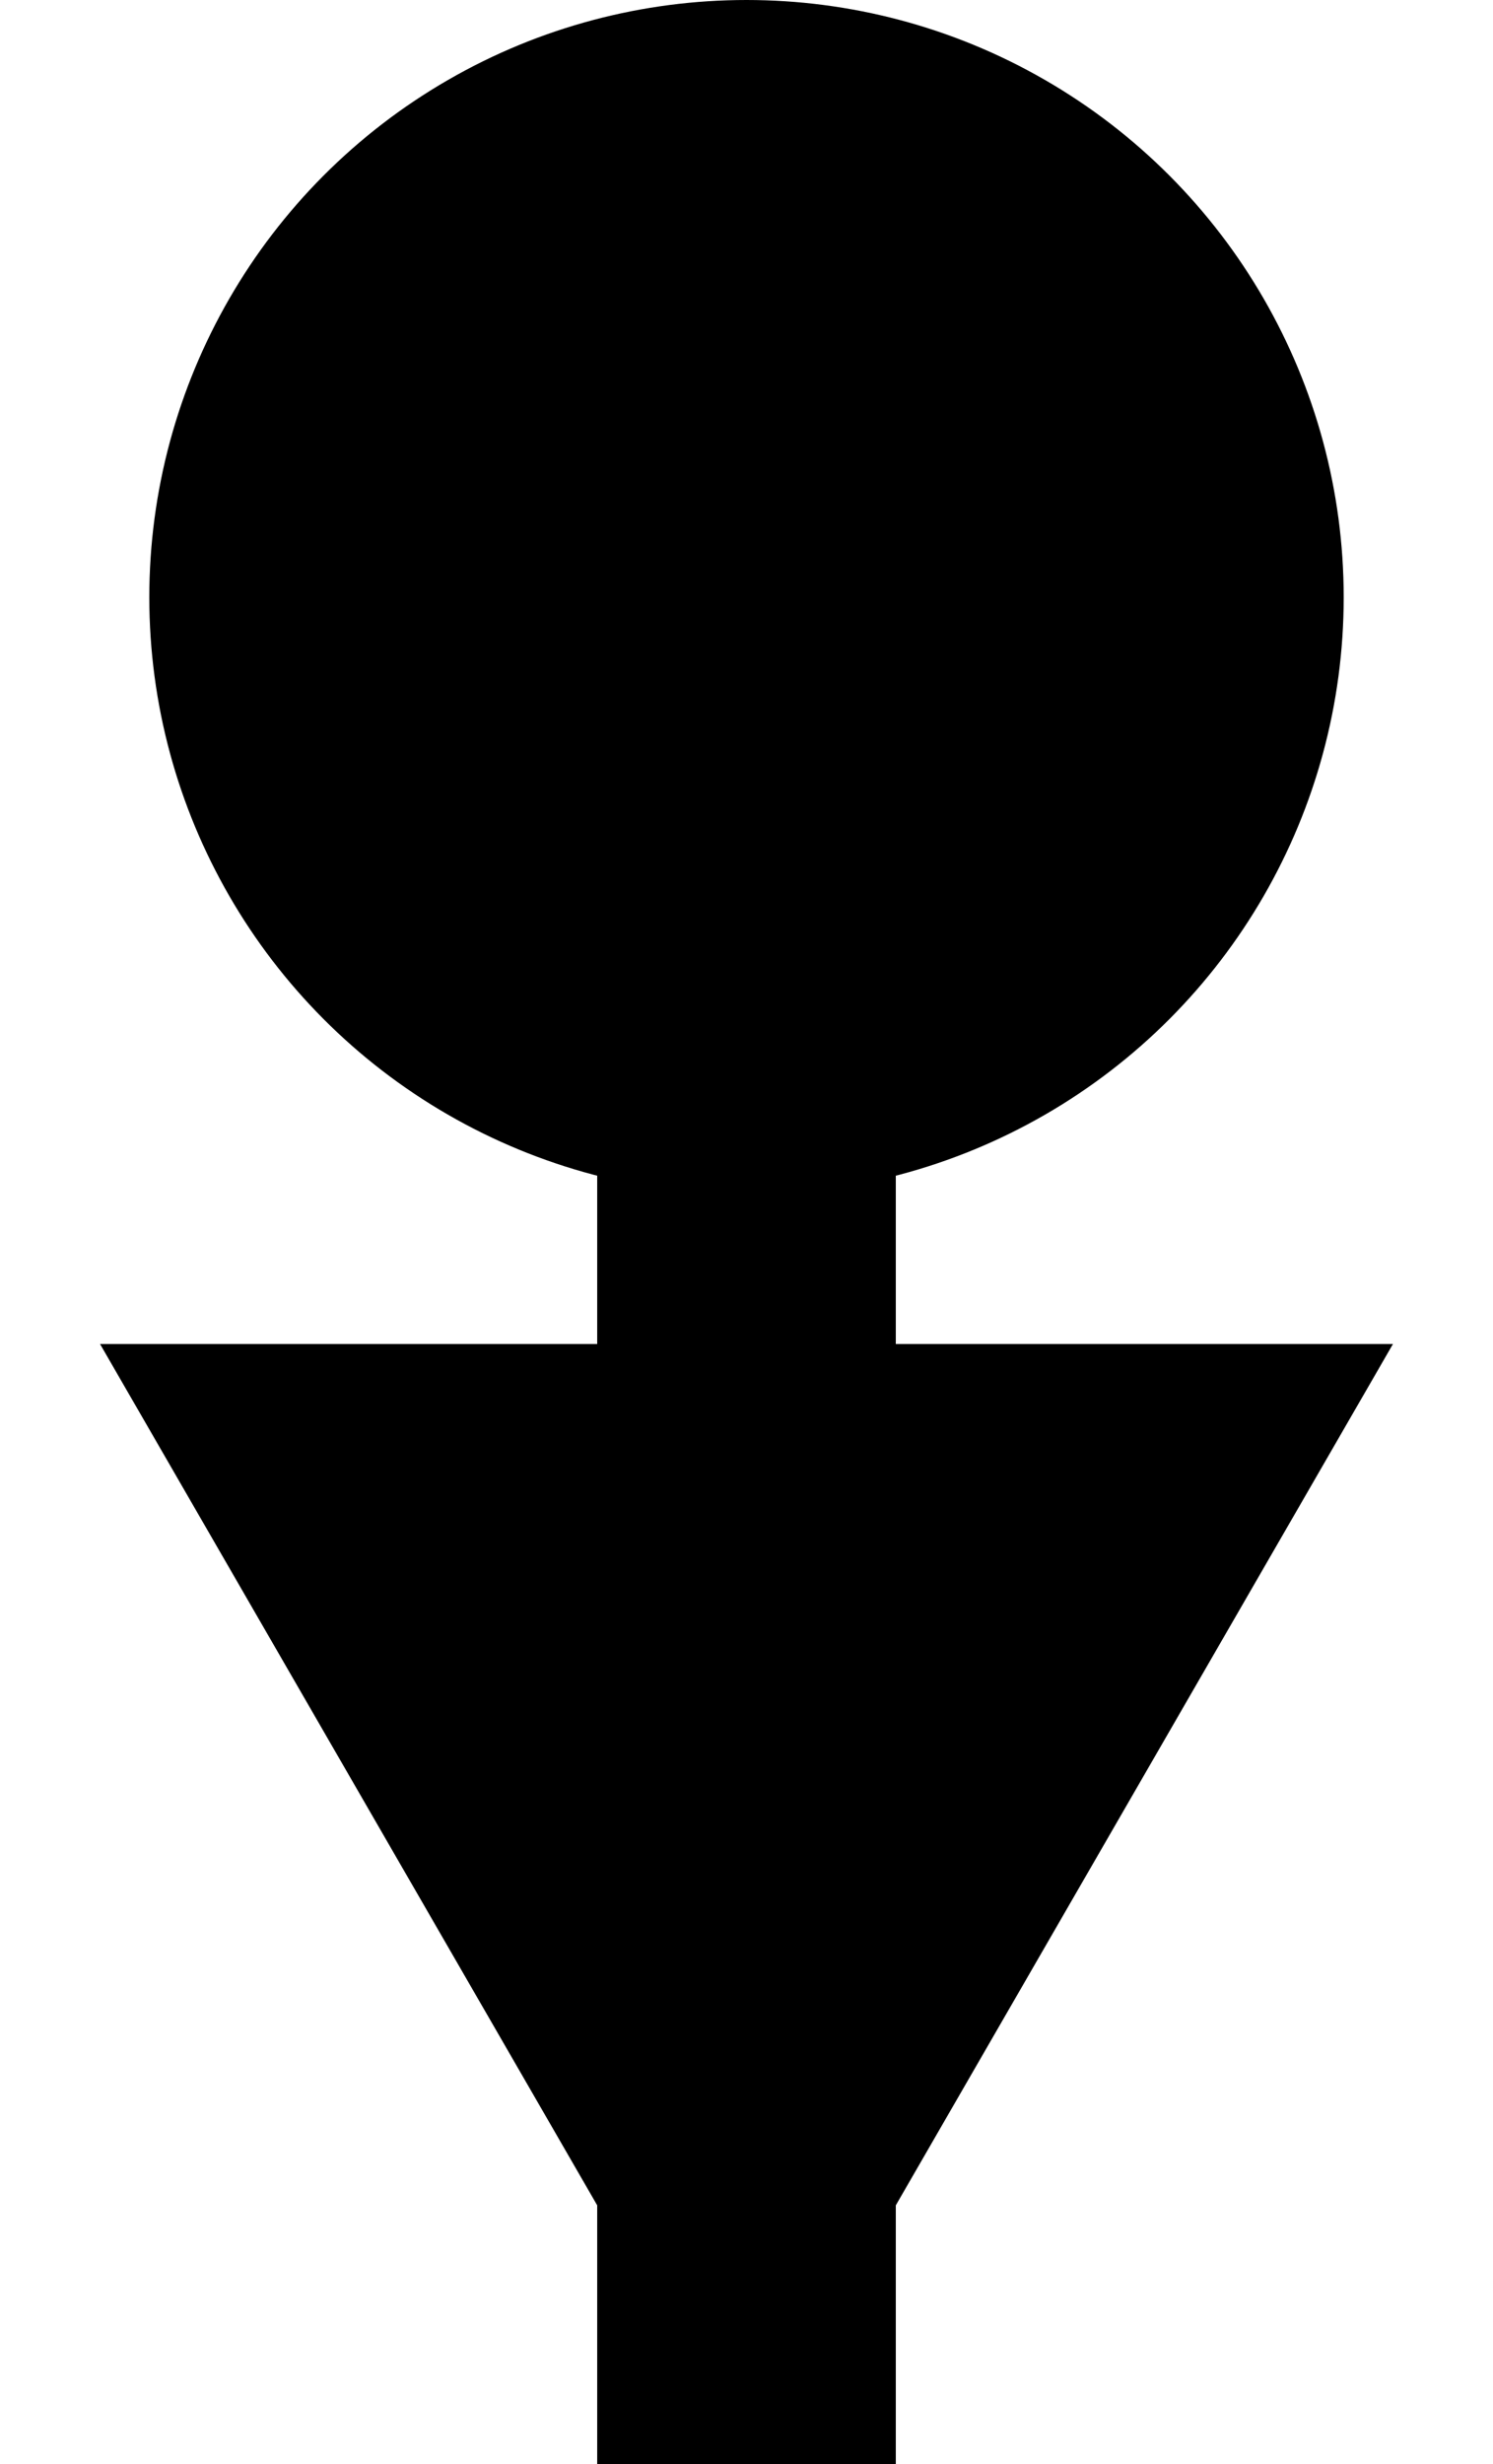 <svg width="20" height="33" viewBox="0 0 20 33" fill="none" xmlns="http://www.w3.org/2000/svg">
<rect x="8" y="4" width="4" height="100" fill="black"/> 

<path d="M10 33L1.34 18H18.66L10 33Z" fill="black"/>

<circle cx="10" cy="8" r="8" fill="black"/>
</svg>
